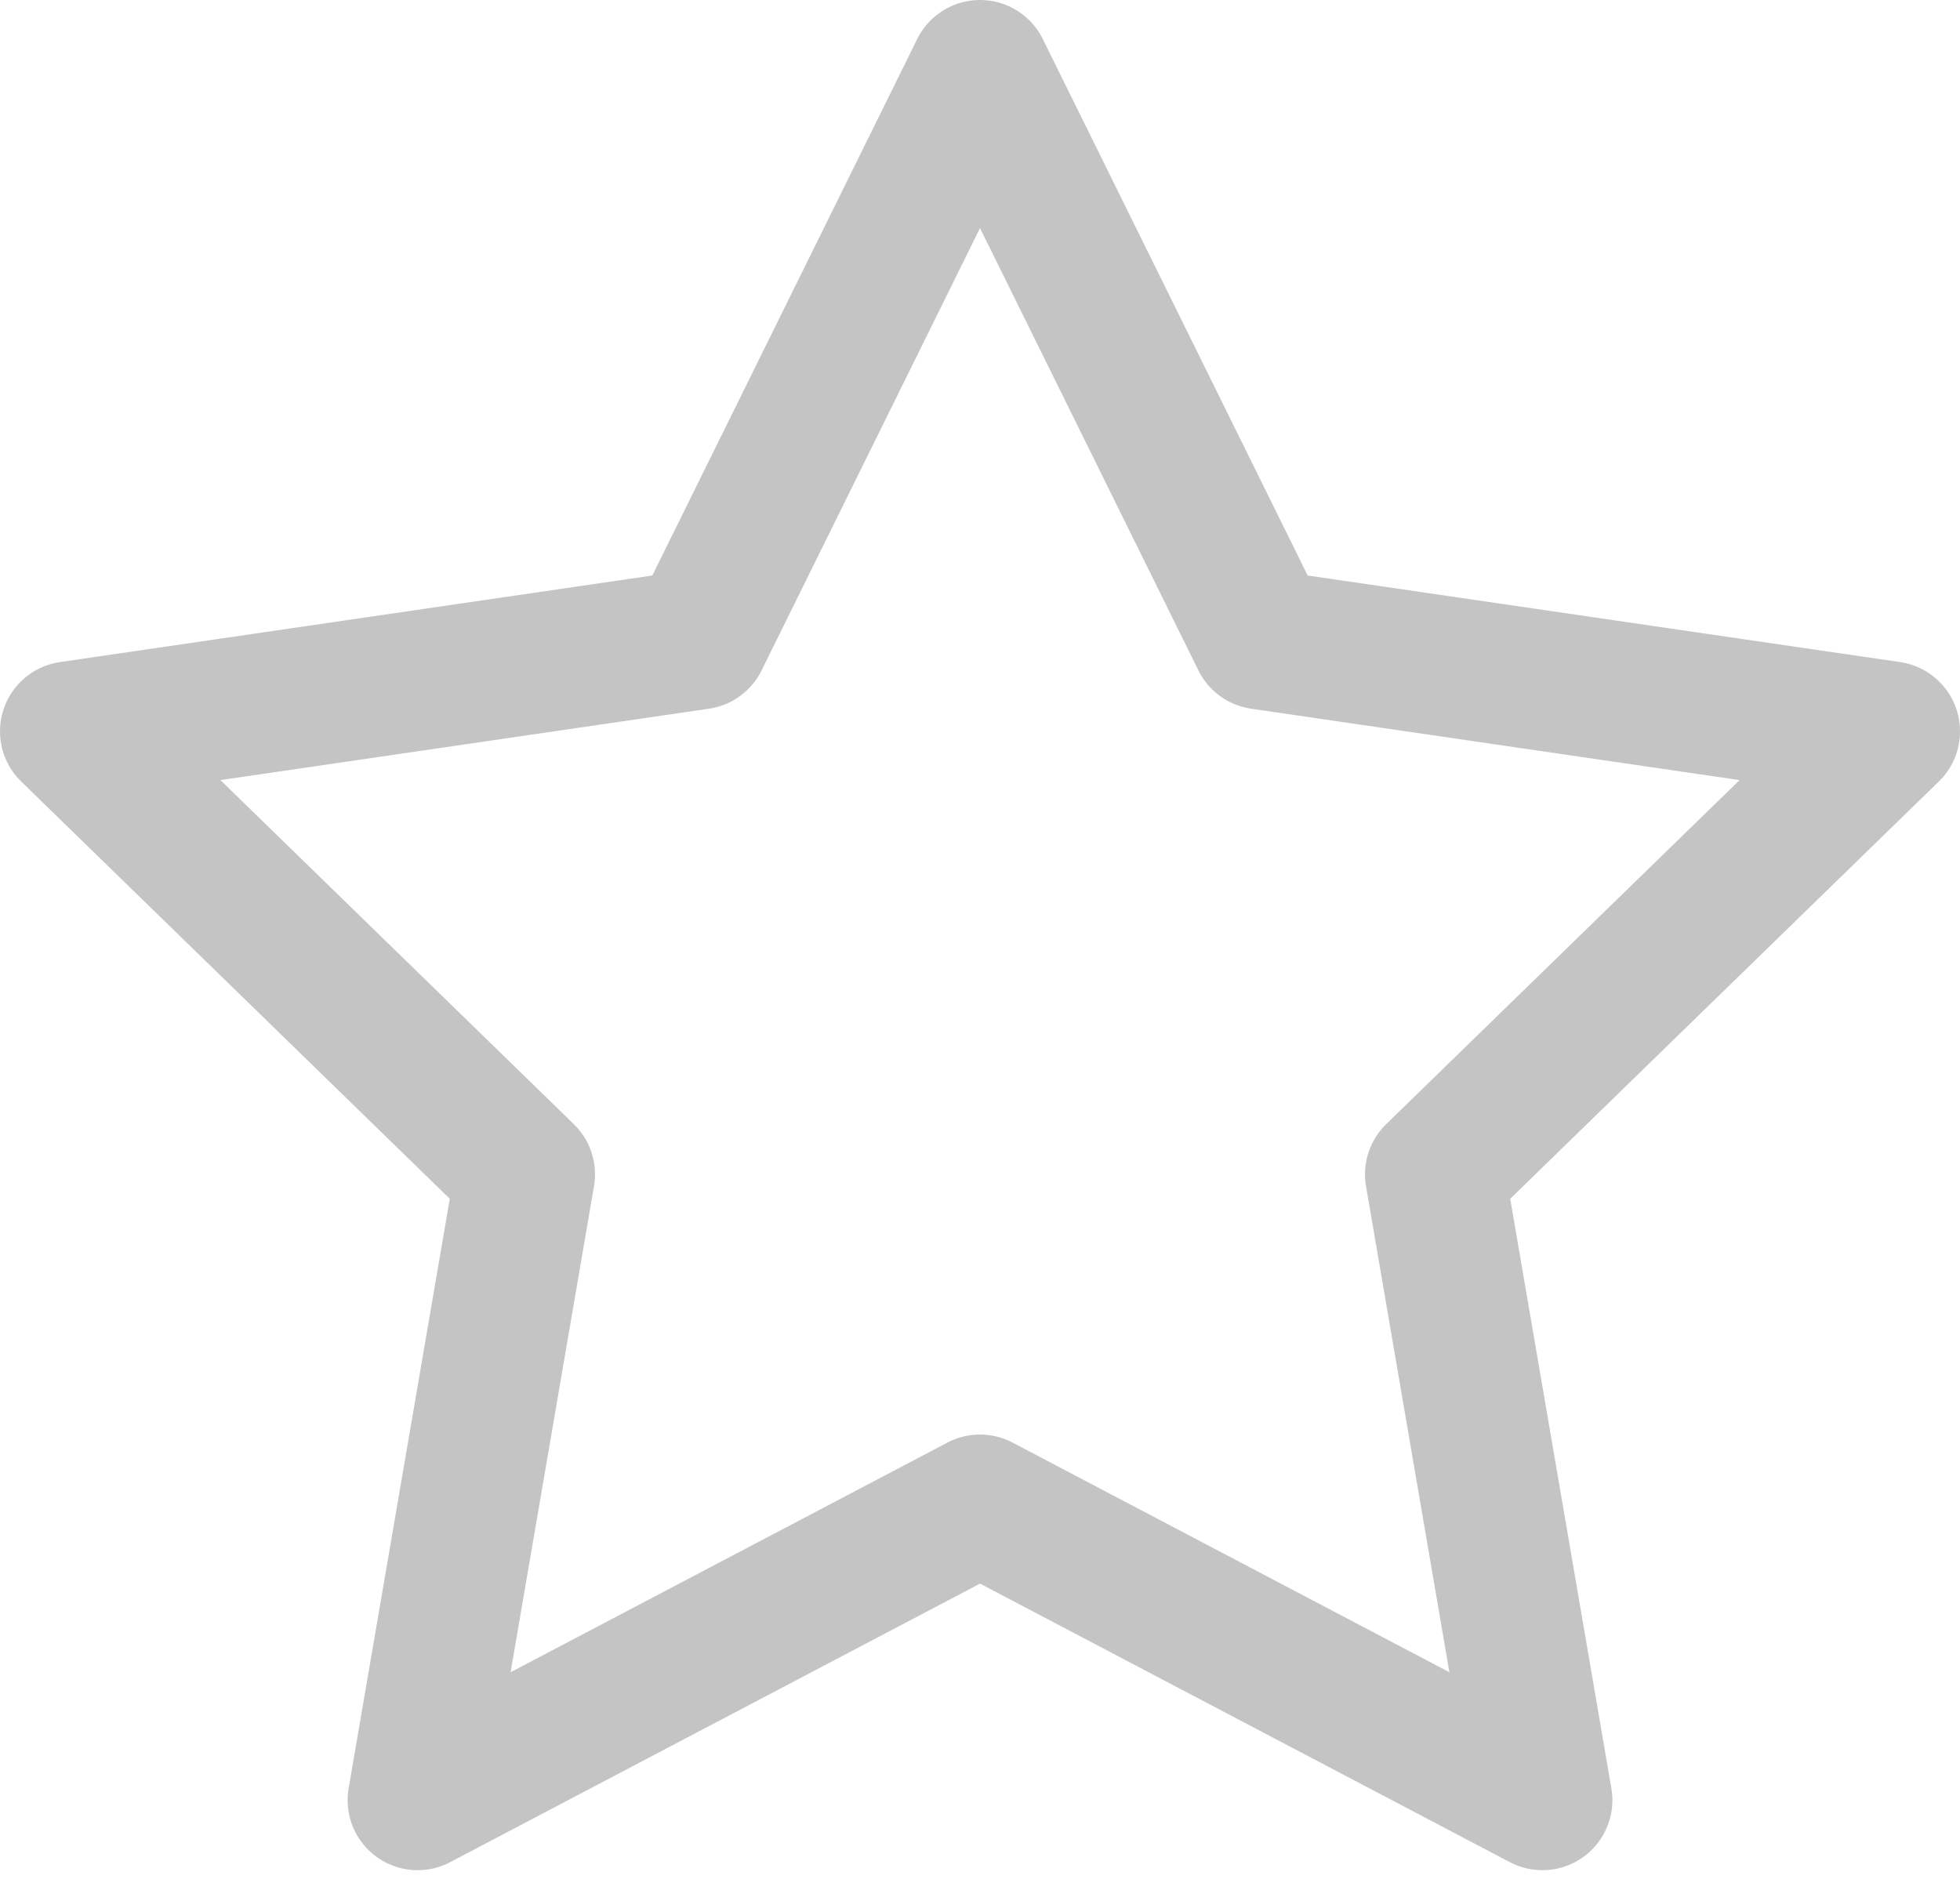<svg width="28" height="27" viewBox="0 0 28 27" fill="none" xmlns="http://www.w3.org/2000/svg">
<path d="M14 1L18.017 9.136L27 10.449L20.5 16.778L22.034 25.72L14 21.496L5.966 25.72L7.5 16.778L1 10.449L9.983 9.136L14 1Z" stroke="#C4C4C4" stroke-width="2" stroke-linecap="round" stroke-linejoin="round"/>
</svg>
